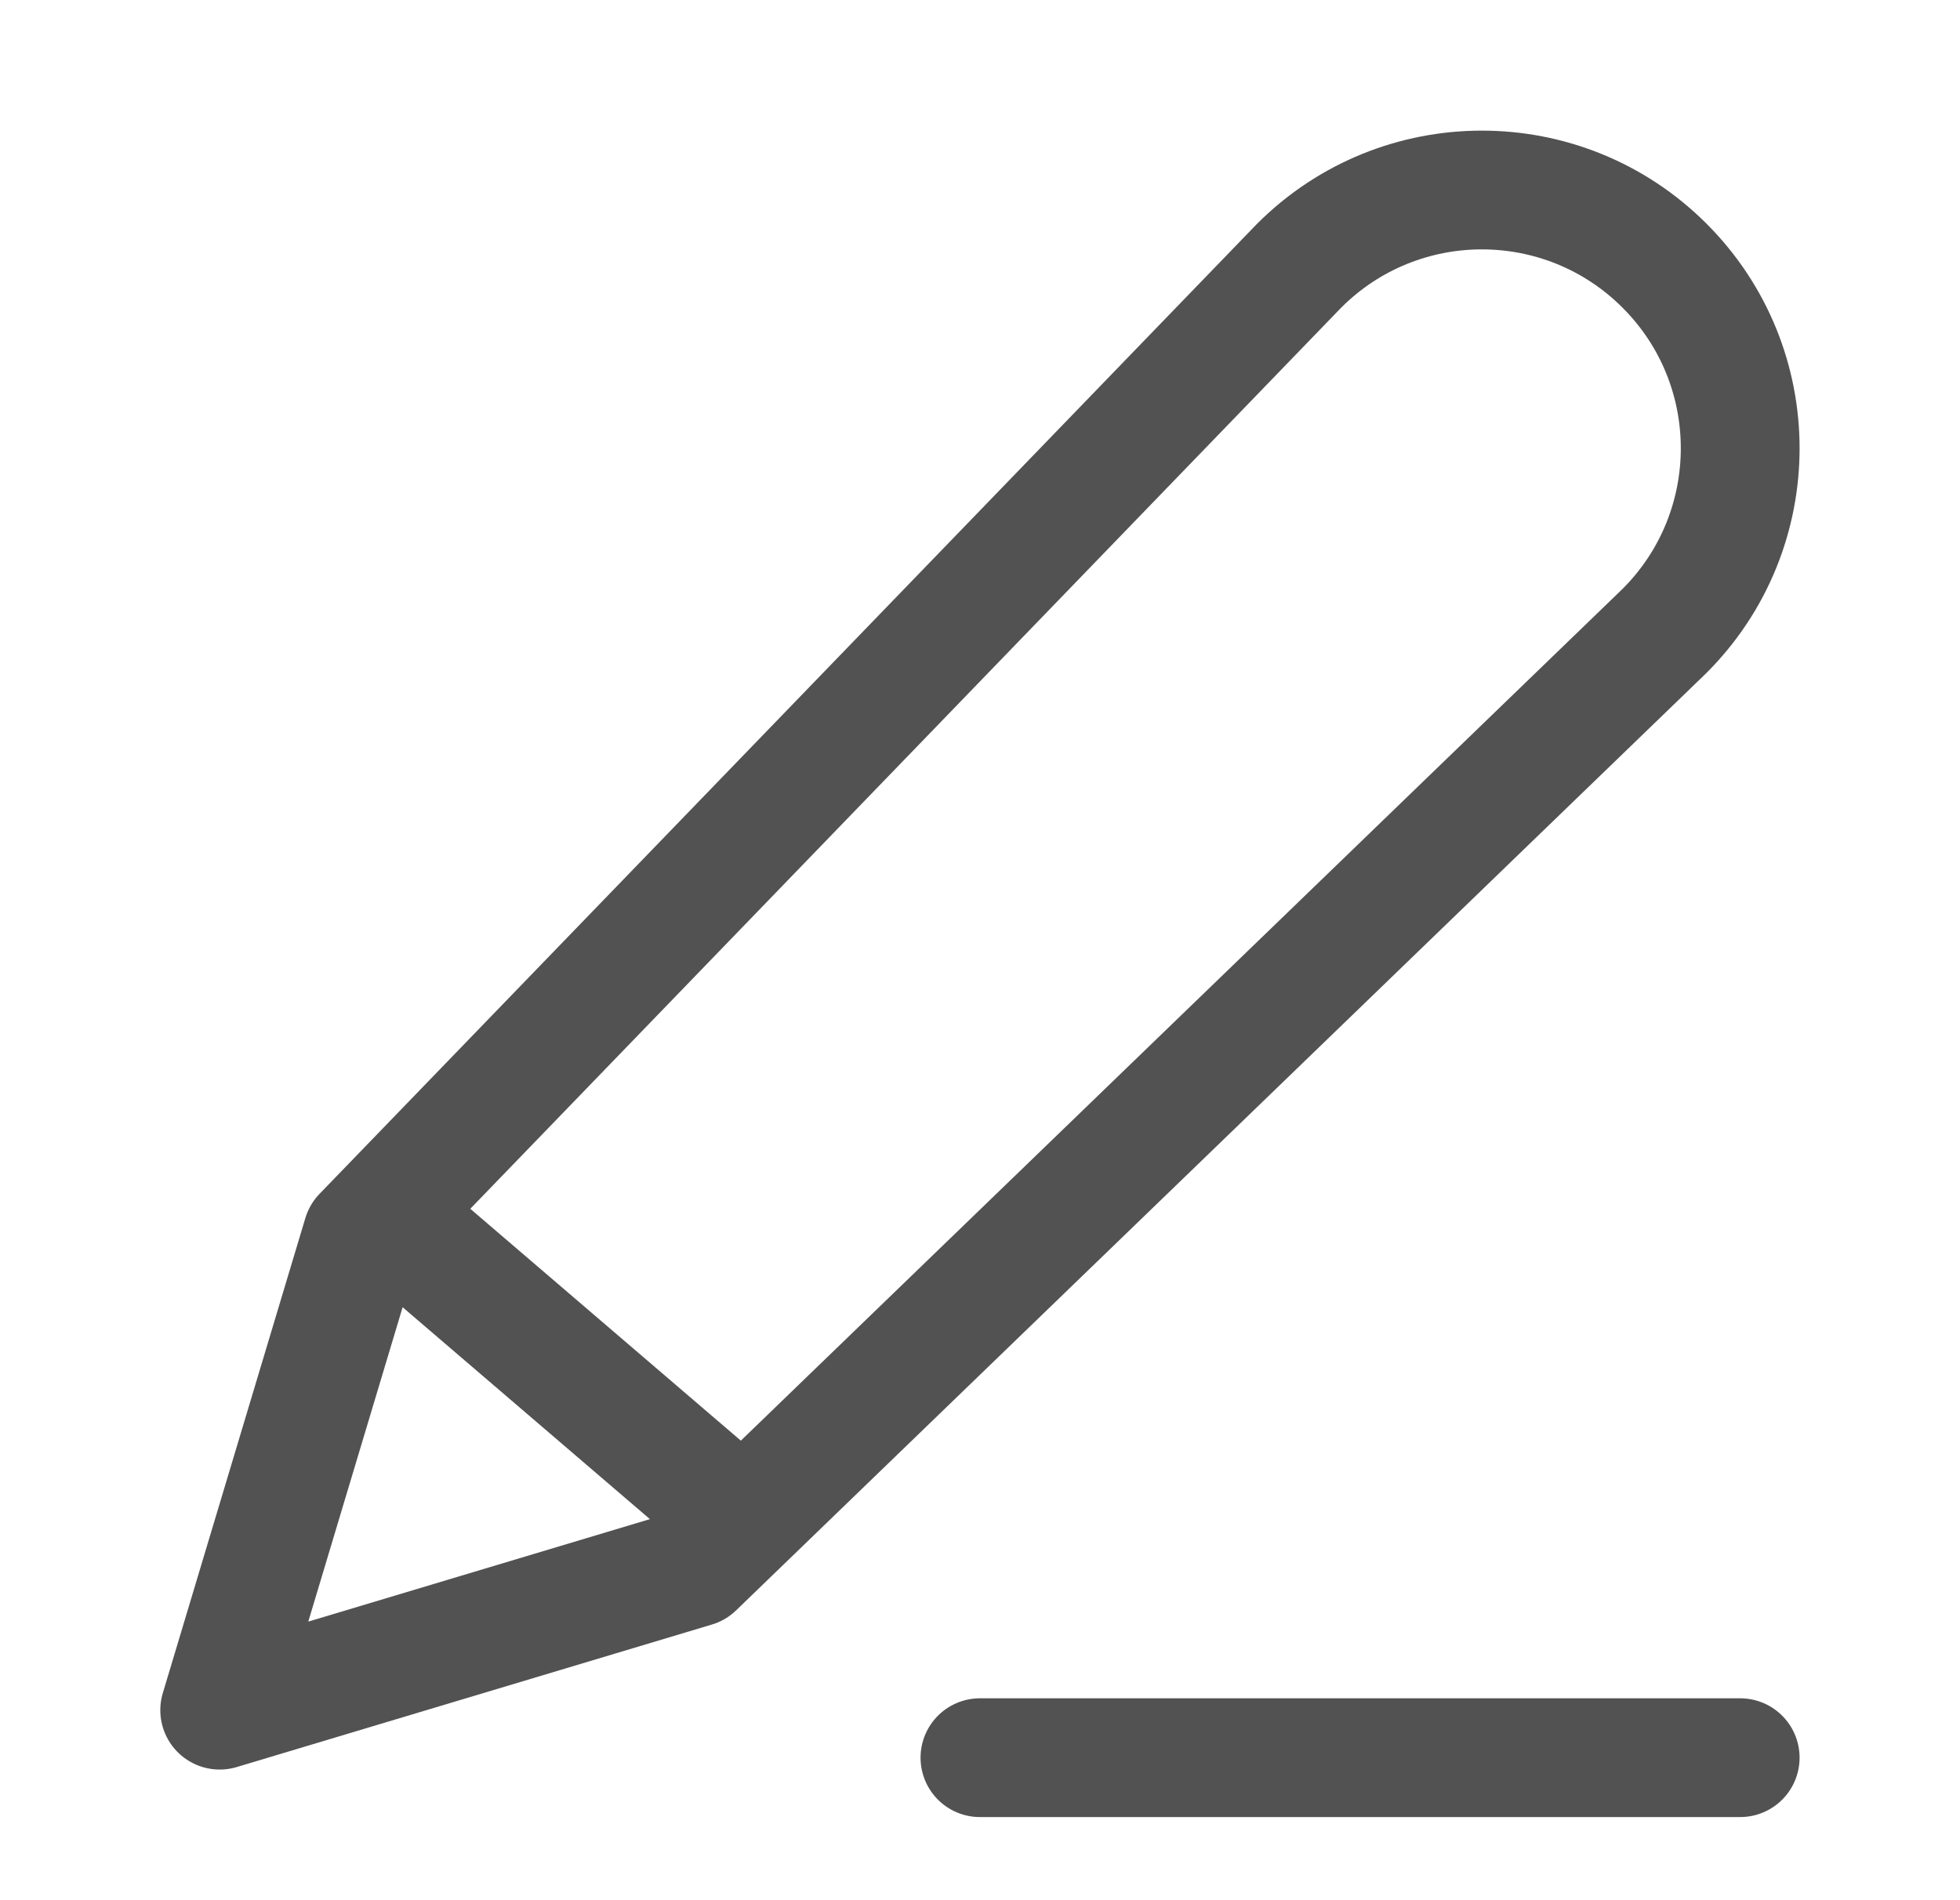 <svg width="33" height="32" viewBox="0 0 33 32" fill="none" xmlns="http://www.w3.org/2000/svg">
<g id="pencil-03">
<path id="Icon" d="M6.899 20.8L12.499 25.6M16.499 29.6H29.299M6.099 20.8L21.874 4.474C23.573 2.775 26.327 2.775 28.025 4.474C29.724 6.172 29.724 8.926 28.025 10.625L11.699 26.4L3.699 28.8L6.099 20.8Z" stroke="#525252" stroke-width="2" stroke-linecap="round" stroke-linejoin="round"/>
</g>
</svg>
